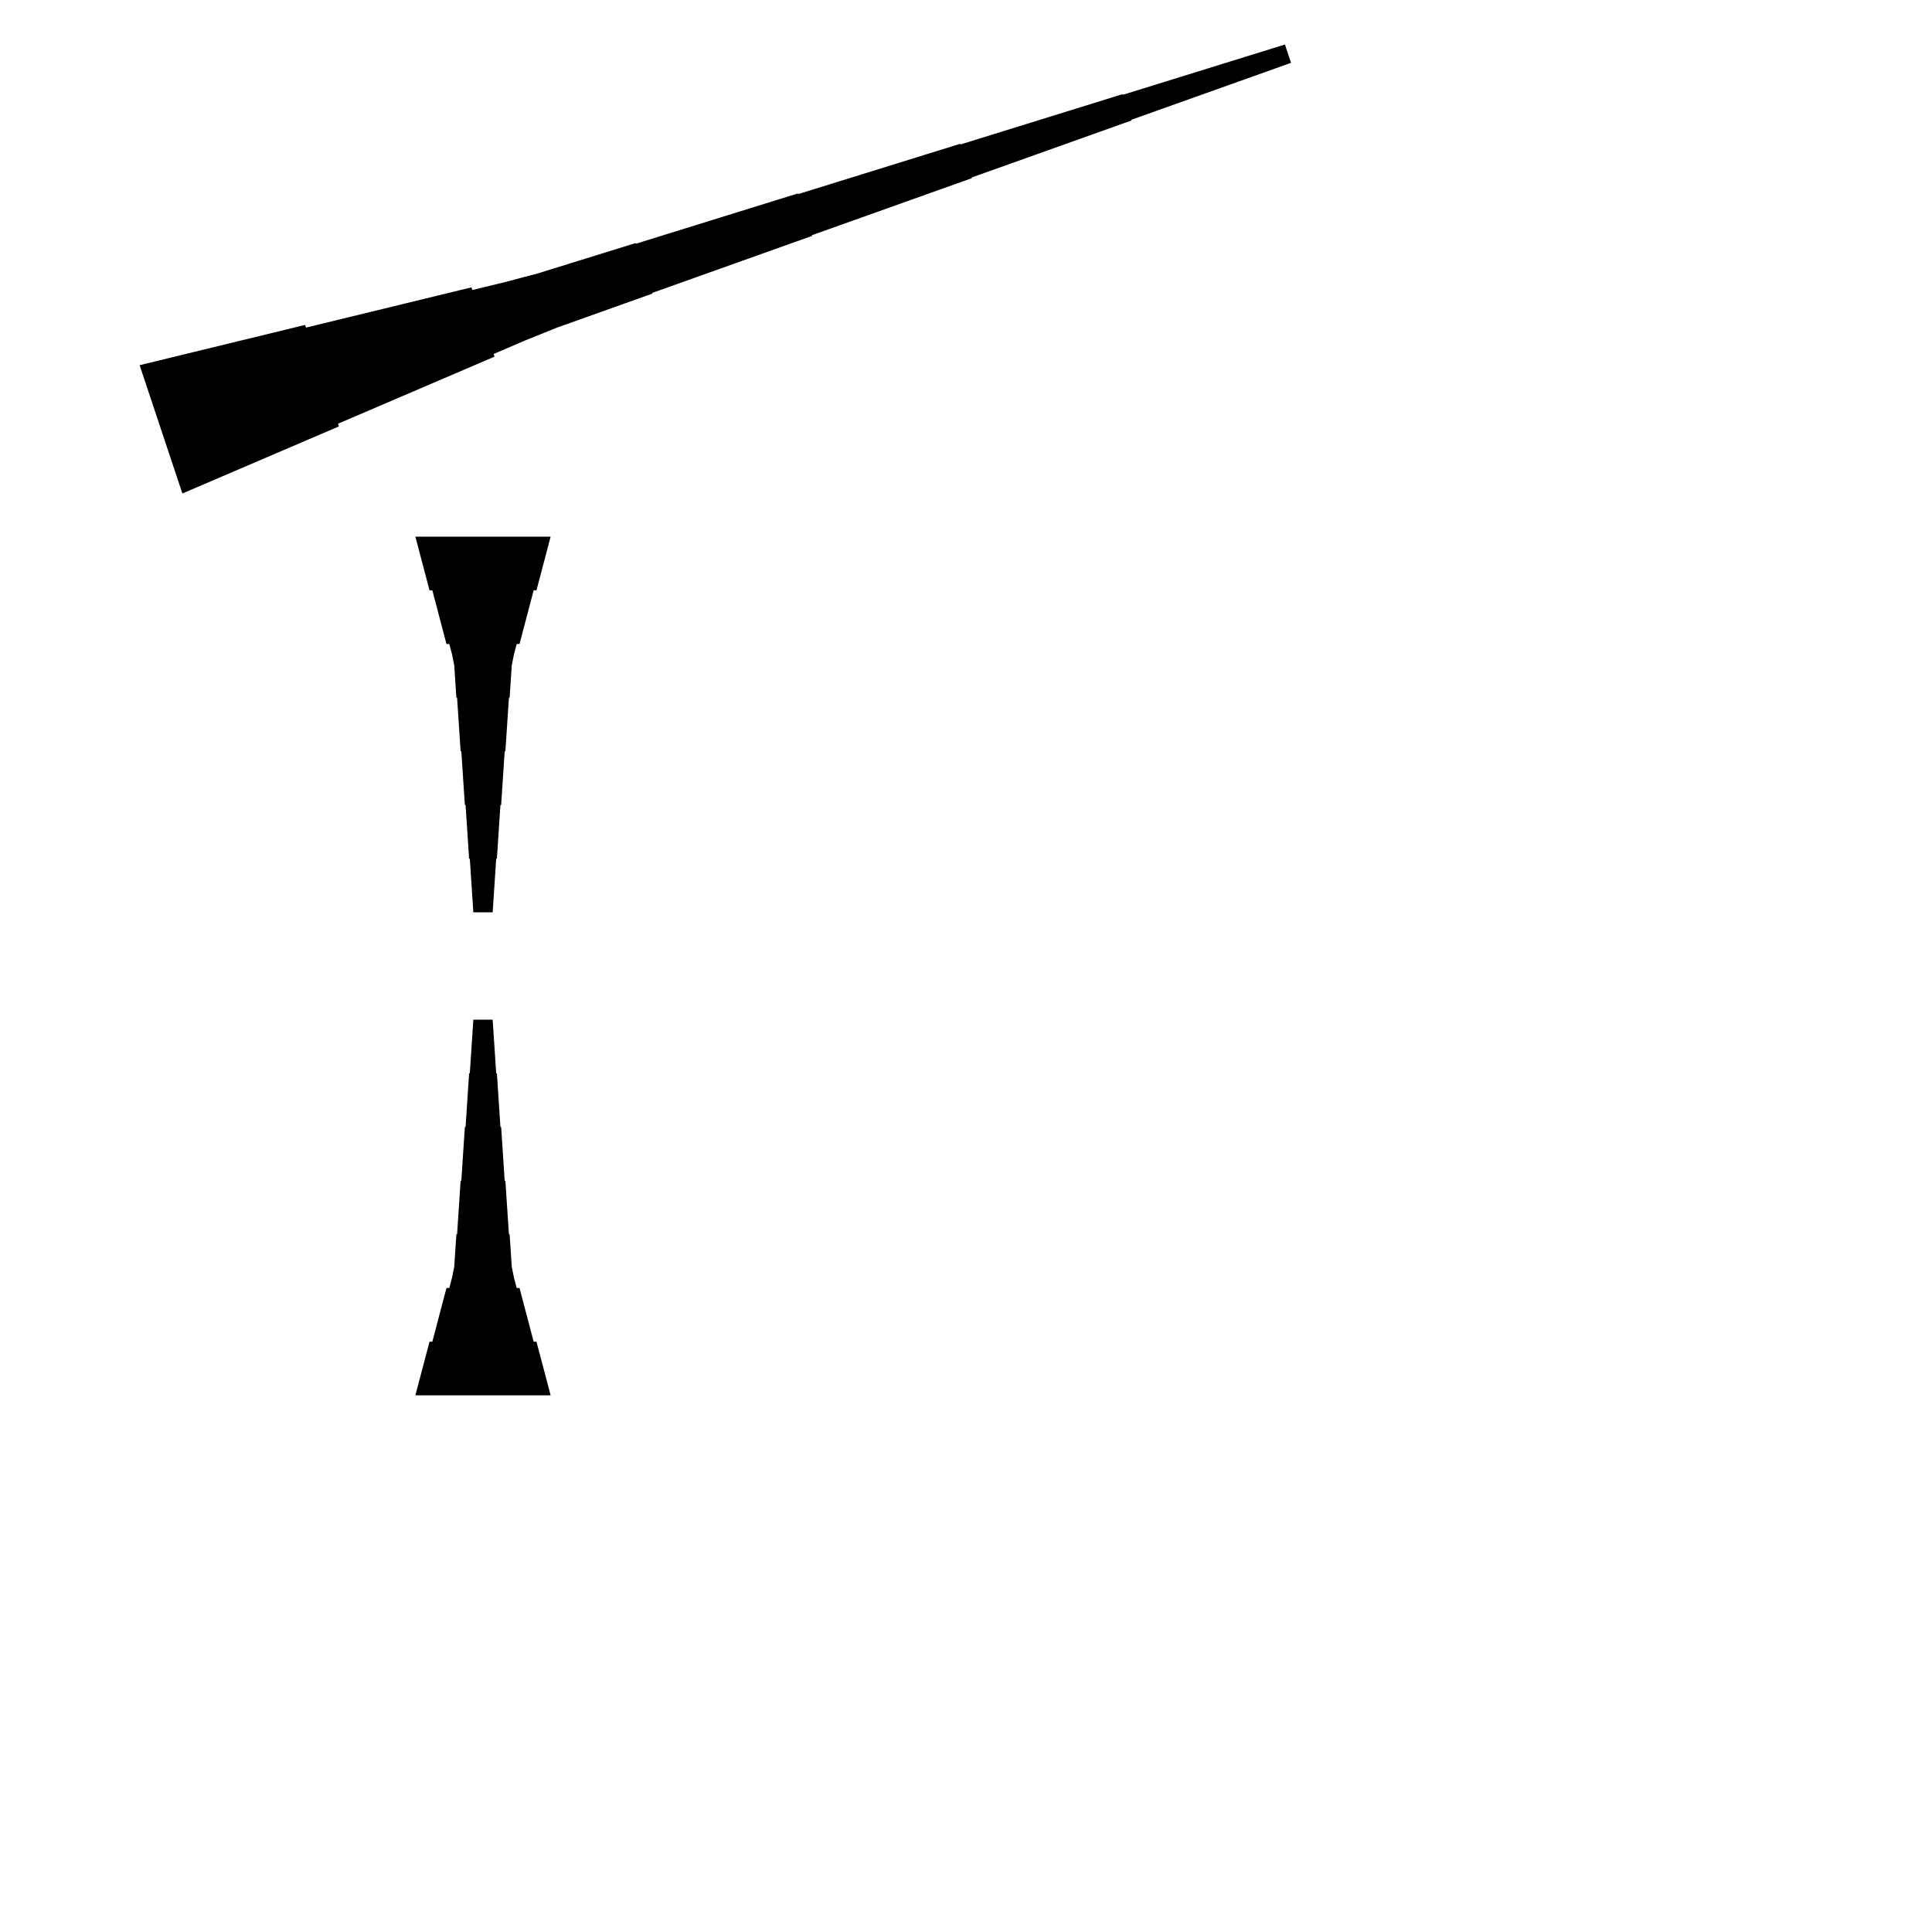 <?xml version="1.0" encoding="UTF-8"?>
<!-- Flat -->
<svg version="1.1" xmlns="http://www.w3.org/2000/svg" xmlns:xlink="http://www.w3.org/1999/xlink" width="283.465pt" height="283.465pt" viewBox="0 0 283.465 283.465">
<title>Untitled</title>
<polygon points="60.945 204.724 61.36 203.15 61.775 201.575 62.189 200 62.604 198.425 63.019 196.85 63.434 196.85 63.849 195.276 64.263 193.701 64.678 192.126 65.093 190.551 65.508 188.976 65.923 188.976 66.338 187.402 66.649 185.827 66.752 184.252 66.856 182.677 66.96 181.102 67.064 181.102 67.167 179.528 67.271 177.953 67.375 176.378 67.478 174.803 67.582 173.228 67.686 173.228 67.79 171.654 67.893 170.079 67.997 168.504 68.101 166.929 68.204 165.354 68.308 165.354 68.412 163.78 68.516 162.205 68.619 160.63 68.723 159.055 68.827 157.48 68.93 157.48 69.034 155.905 69.138 154.331 69.241 152.756 69.345 151.181 69.449 149.606 72.284 149.606 72.387 151.181 72.491 152.756 72.595 154.331 72.698 155.905 72.802 157.48 72.906 157.48 73.009 159.055 73.113 160.63 73.217 162.205 73.32 163.78 73.424 165.354 73.528 165.354 73.632 166.929 73.735 168.504 73.839 170.079 73.943 171.654 74.046 173.228 74.15 173.228 74.254 174.803 74.358 176.378 74.461 177.953 74.565 179.528 74.669 181.102 74.772 181.102 74.876 182.677 74.98 184.252 75.084 185.827 75.395 187.402 75.809 188.976 76.224 188.976 76.639 190.551 77.054 192.126 77.469 193.701 77.884 195.276 78.298 196.85 78.713 196.85 79.128 198.425 79.543 200 79.958 201.575 80.373 203.15 80.787 204.724" fill="rgba(0,0,0,1)" />
<polygon points="80.787 78.74 80.373 80.315 79.958 81.89 79.543 83.465 79.128 85.039 78.713 86.614 78.298 86.614 77.884 88.189 77.469 89.764 77.054 91.339 76.639 92.913 76.224 94.488 75.809 94.488 75.395 96.063 75.084 97.638 74.98 99.213 74.876 100.787 74.772 102.362 74.669 102.362 74.565 103.937 74.461 105.512 74.358 107.087 74.254 108.661 74.15 110.236 74.046 110.236 73.943 111.811 73.839 113.386 73.735 114.961 73.632 116.535 73.528 118.11 73.424 118.11 73.32 119.685 73.217 121.26 73.113 122.835 73.009 124.409 72.906 125.984 72.802 125.984 72.698 127.559 72.595 129.134 72.491 130.709 72.387 132.284 72.284 133.858 69.449 133.858 69.345 132.284 69.241 130.709 69.138 129.134 69.034 127.559 68.93 125.984 68.827 125.984 68.723 124.409 68.619 122.835 68.516 121.26 68.412 119.685 68.308 118.11 68.204 118.11 68.101 116.535 67.997 114.961 67.893 113.386 67.79 111.811 67.686 110.236 67.582 110.236 67.478 108.661 67.375 107.087 67.271 105.512 67.167 103.937 67.064 102.362 66.96 102.362 66.856 100.787 66.752 99.213 66.649 97.638 66.338 96.063 65.923 94.488 65.508 94.488 65.093 92.913 64.678 91.339 64.263 89.764 63.849 88.189 63.434 86.614 63.019 86.614 62.604 85.039 62.189 83.465 61.775 81.89 61.36 80.315 60.945 78.74" fill="rgba(0,0,0,1)" />
<polygon points="20.485 53.58 25.34 52.399 30.196 51.218 35.051 50.036 39.907 48.855 44.763 47.674 44.894 48.067 49.749 46.886 54.605 45.705 59.461 44.523 64.316 43.342 69.172 42.161 69.303 42.554 74.159 41.373 78.981 40.093 83.739 38.617 88.496 37.141 93.253 35.664 93.286 35.763 98.043 34.286 102.8 32.81 107.557 31.333 112.314 29.857 117.072 28.381 117.105 28.479 121.862 27.003 126.619 25.526 131.376 24.05 136.133 22.573 140.891 21.097 140.923 21.195 145.68 19.719 150.438 18.242 155.195 16.766 159.952 15.29 164.709 13.813 164.742 13.912 169.499 12.435 174.257 10.959 179.014 9.482 183.771 8.006 188.528 6.529 189.425 9.219 184.733 10.892 180.041 12.565 175.35 14.238 170.658 15.911 165.966 17.584 165.999 17.683 161.308 19.356 156.616 21.029 151.924 22.703 147.233 24.376 142.541 26.049 142.574 26.147 137.882 27.82 133.191 29.494 128.499 31.167 123.808 32.84 119.116 34.513 119.149 34.612 114.457 36.285 109.766 37.958 105.074 39.631 100.382 41.304 95.691 42.977 95.724 43.076 91.032 44.749 86.34 46.422 81.649 48.096 77.023 49.965 72.429 51.934 72.561 52.327 67.967 54.296 63.374 56.264 58.781 58.232 54.188 60.201 49.594 62.169 49.726 62.563 45.132 64.531 40.539 66.499 35.946 68.468 31.353 70.436 26.759 72.404" fill="rgba(0,0,0,1)" />
</svg>